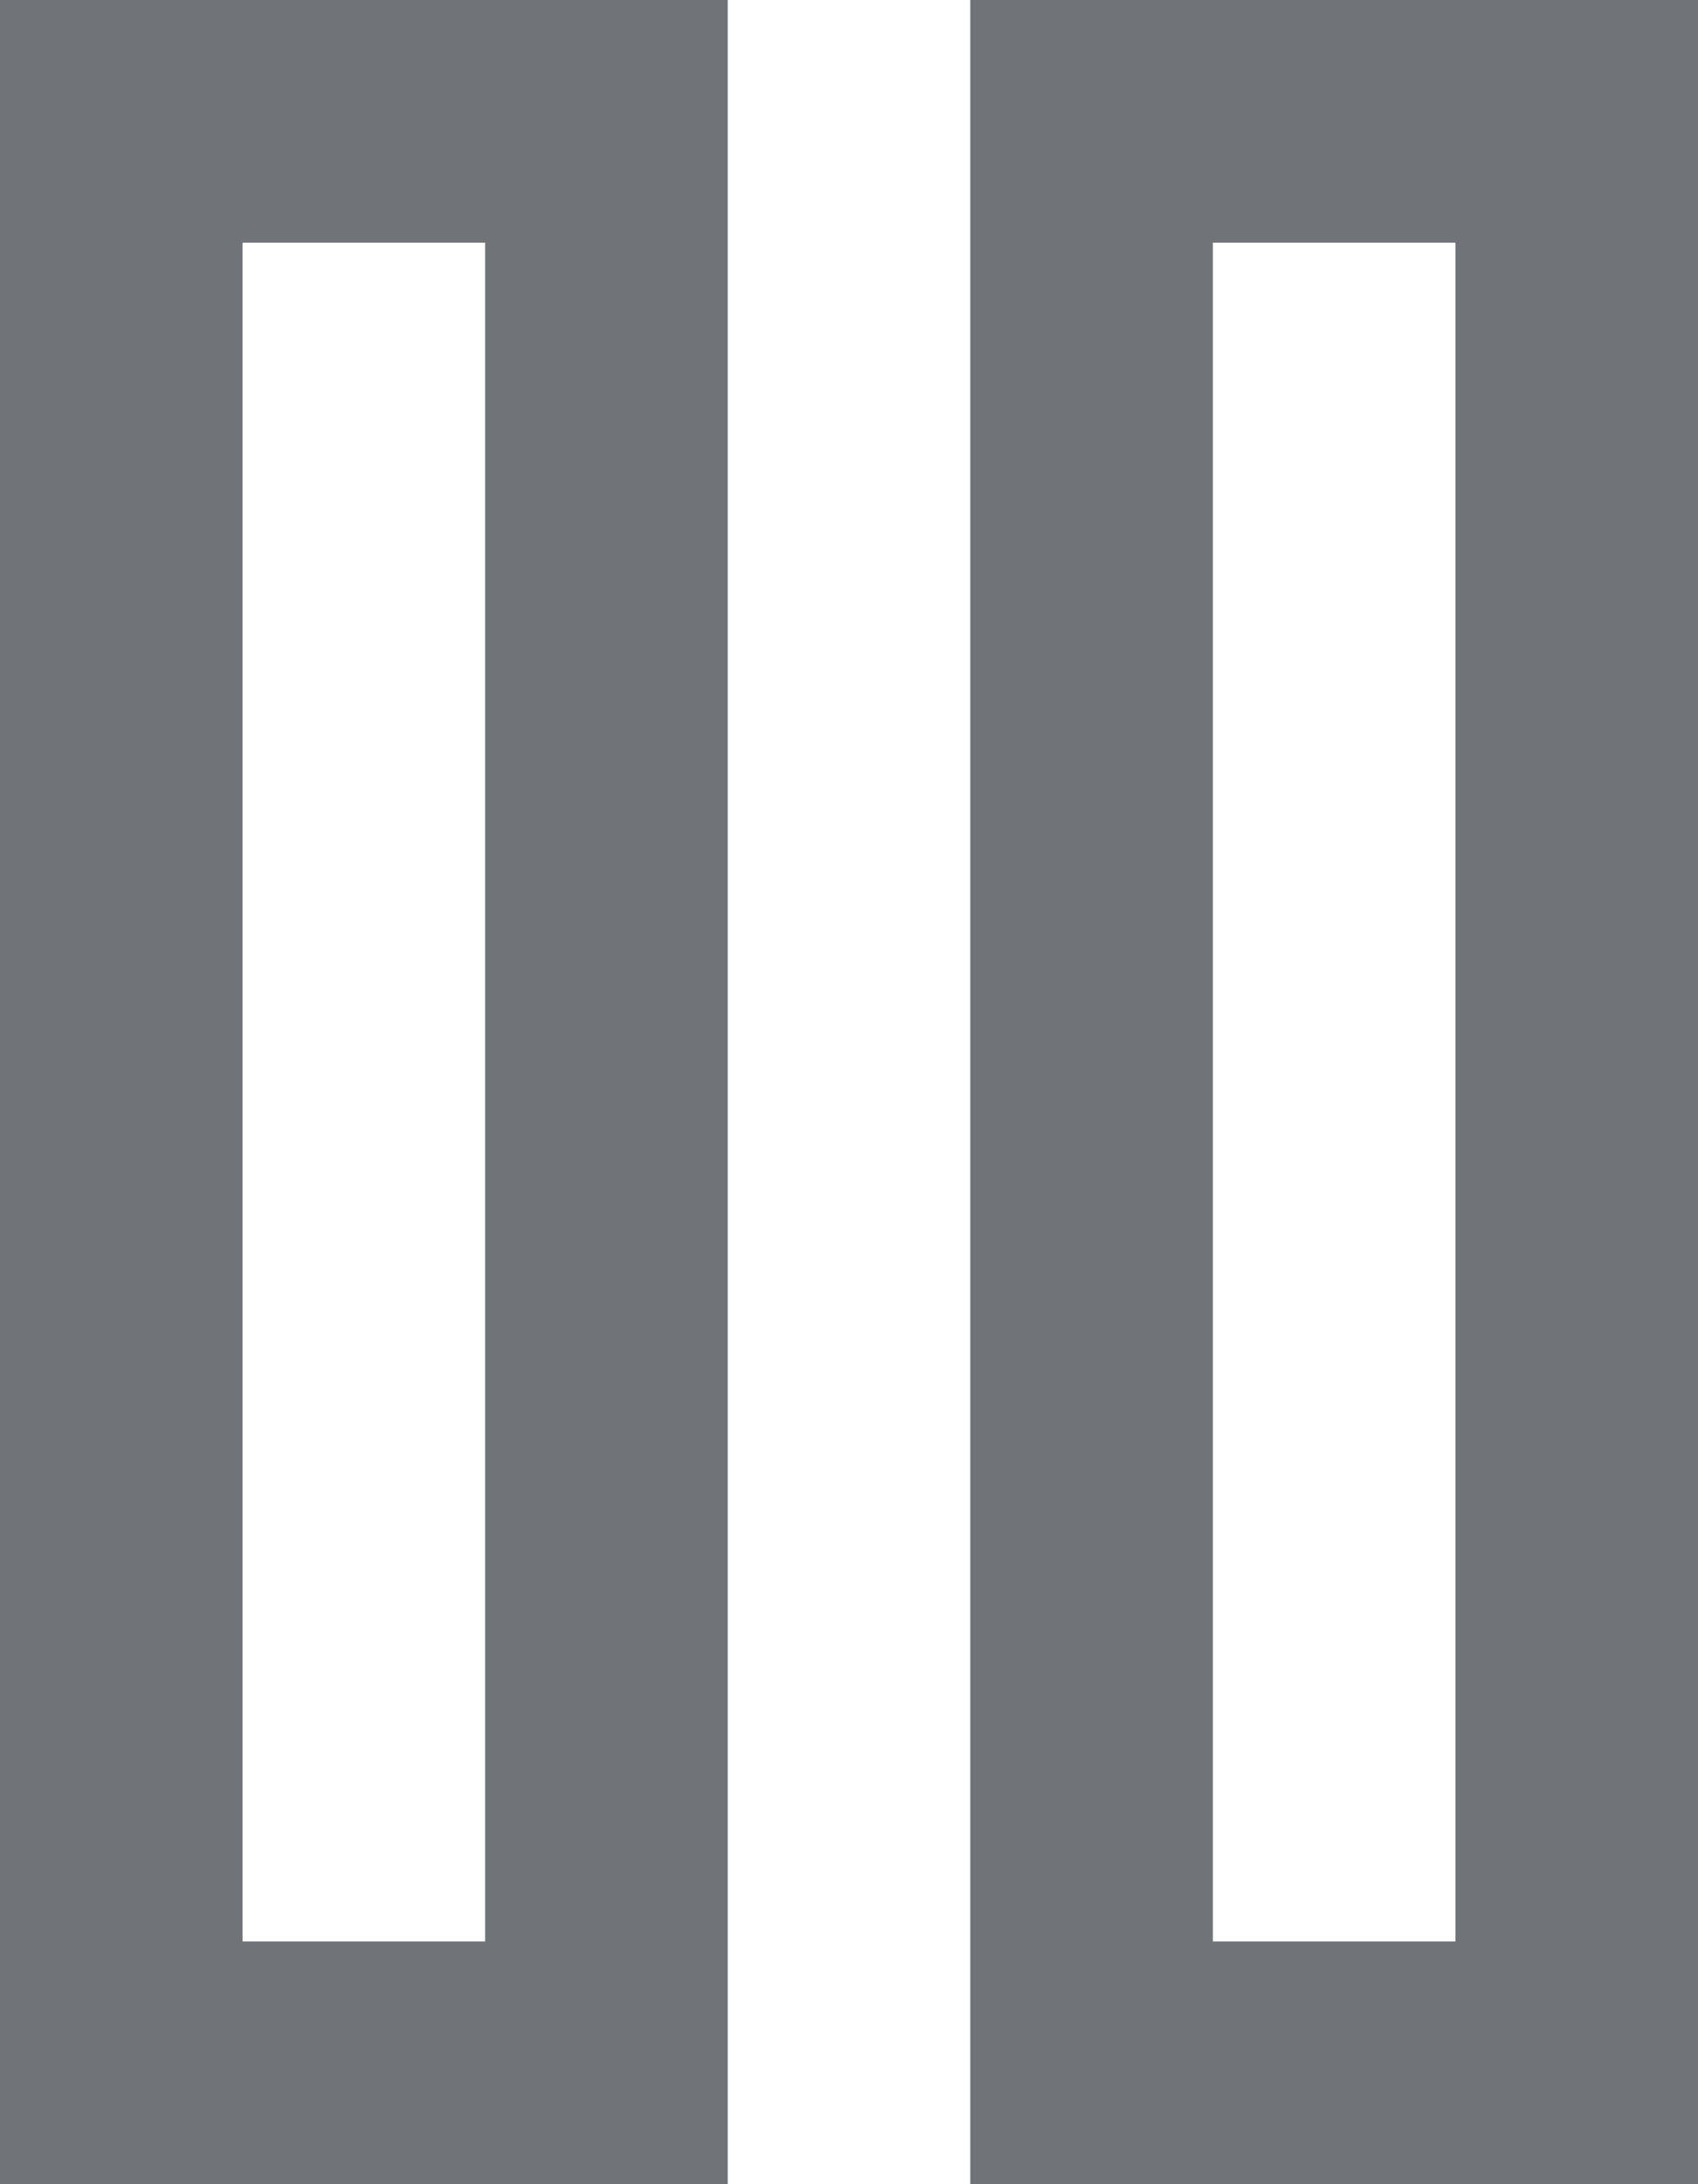 <svg id="Layer_1" data-name="Layer 1" xmlns="http://www.w3.org/2000/svg" viewBox="0 0 14 18"><defs><style>.cls-1{fill:#707377;}</style></defs><title>pause</title><path class="cls-1" d="M249,319h-6V301h6v18Zm-4-2h2V303h-2v14Z" transform="translate(-243 -301)"/><path class="cls-1" d="M257,319h-6V301h6v18Zm-4-2h2V303h-2v14Z" transform="translate(-243 -301)"/></svg>